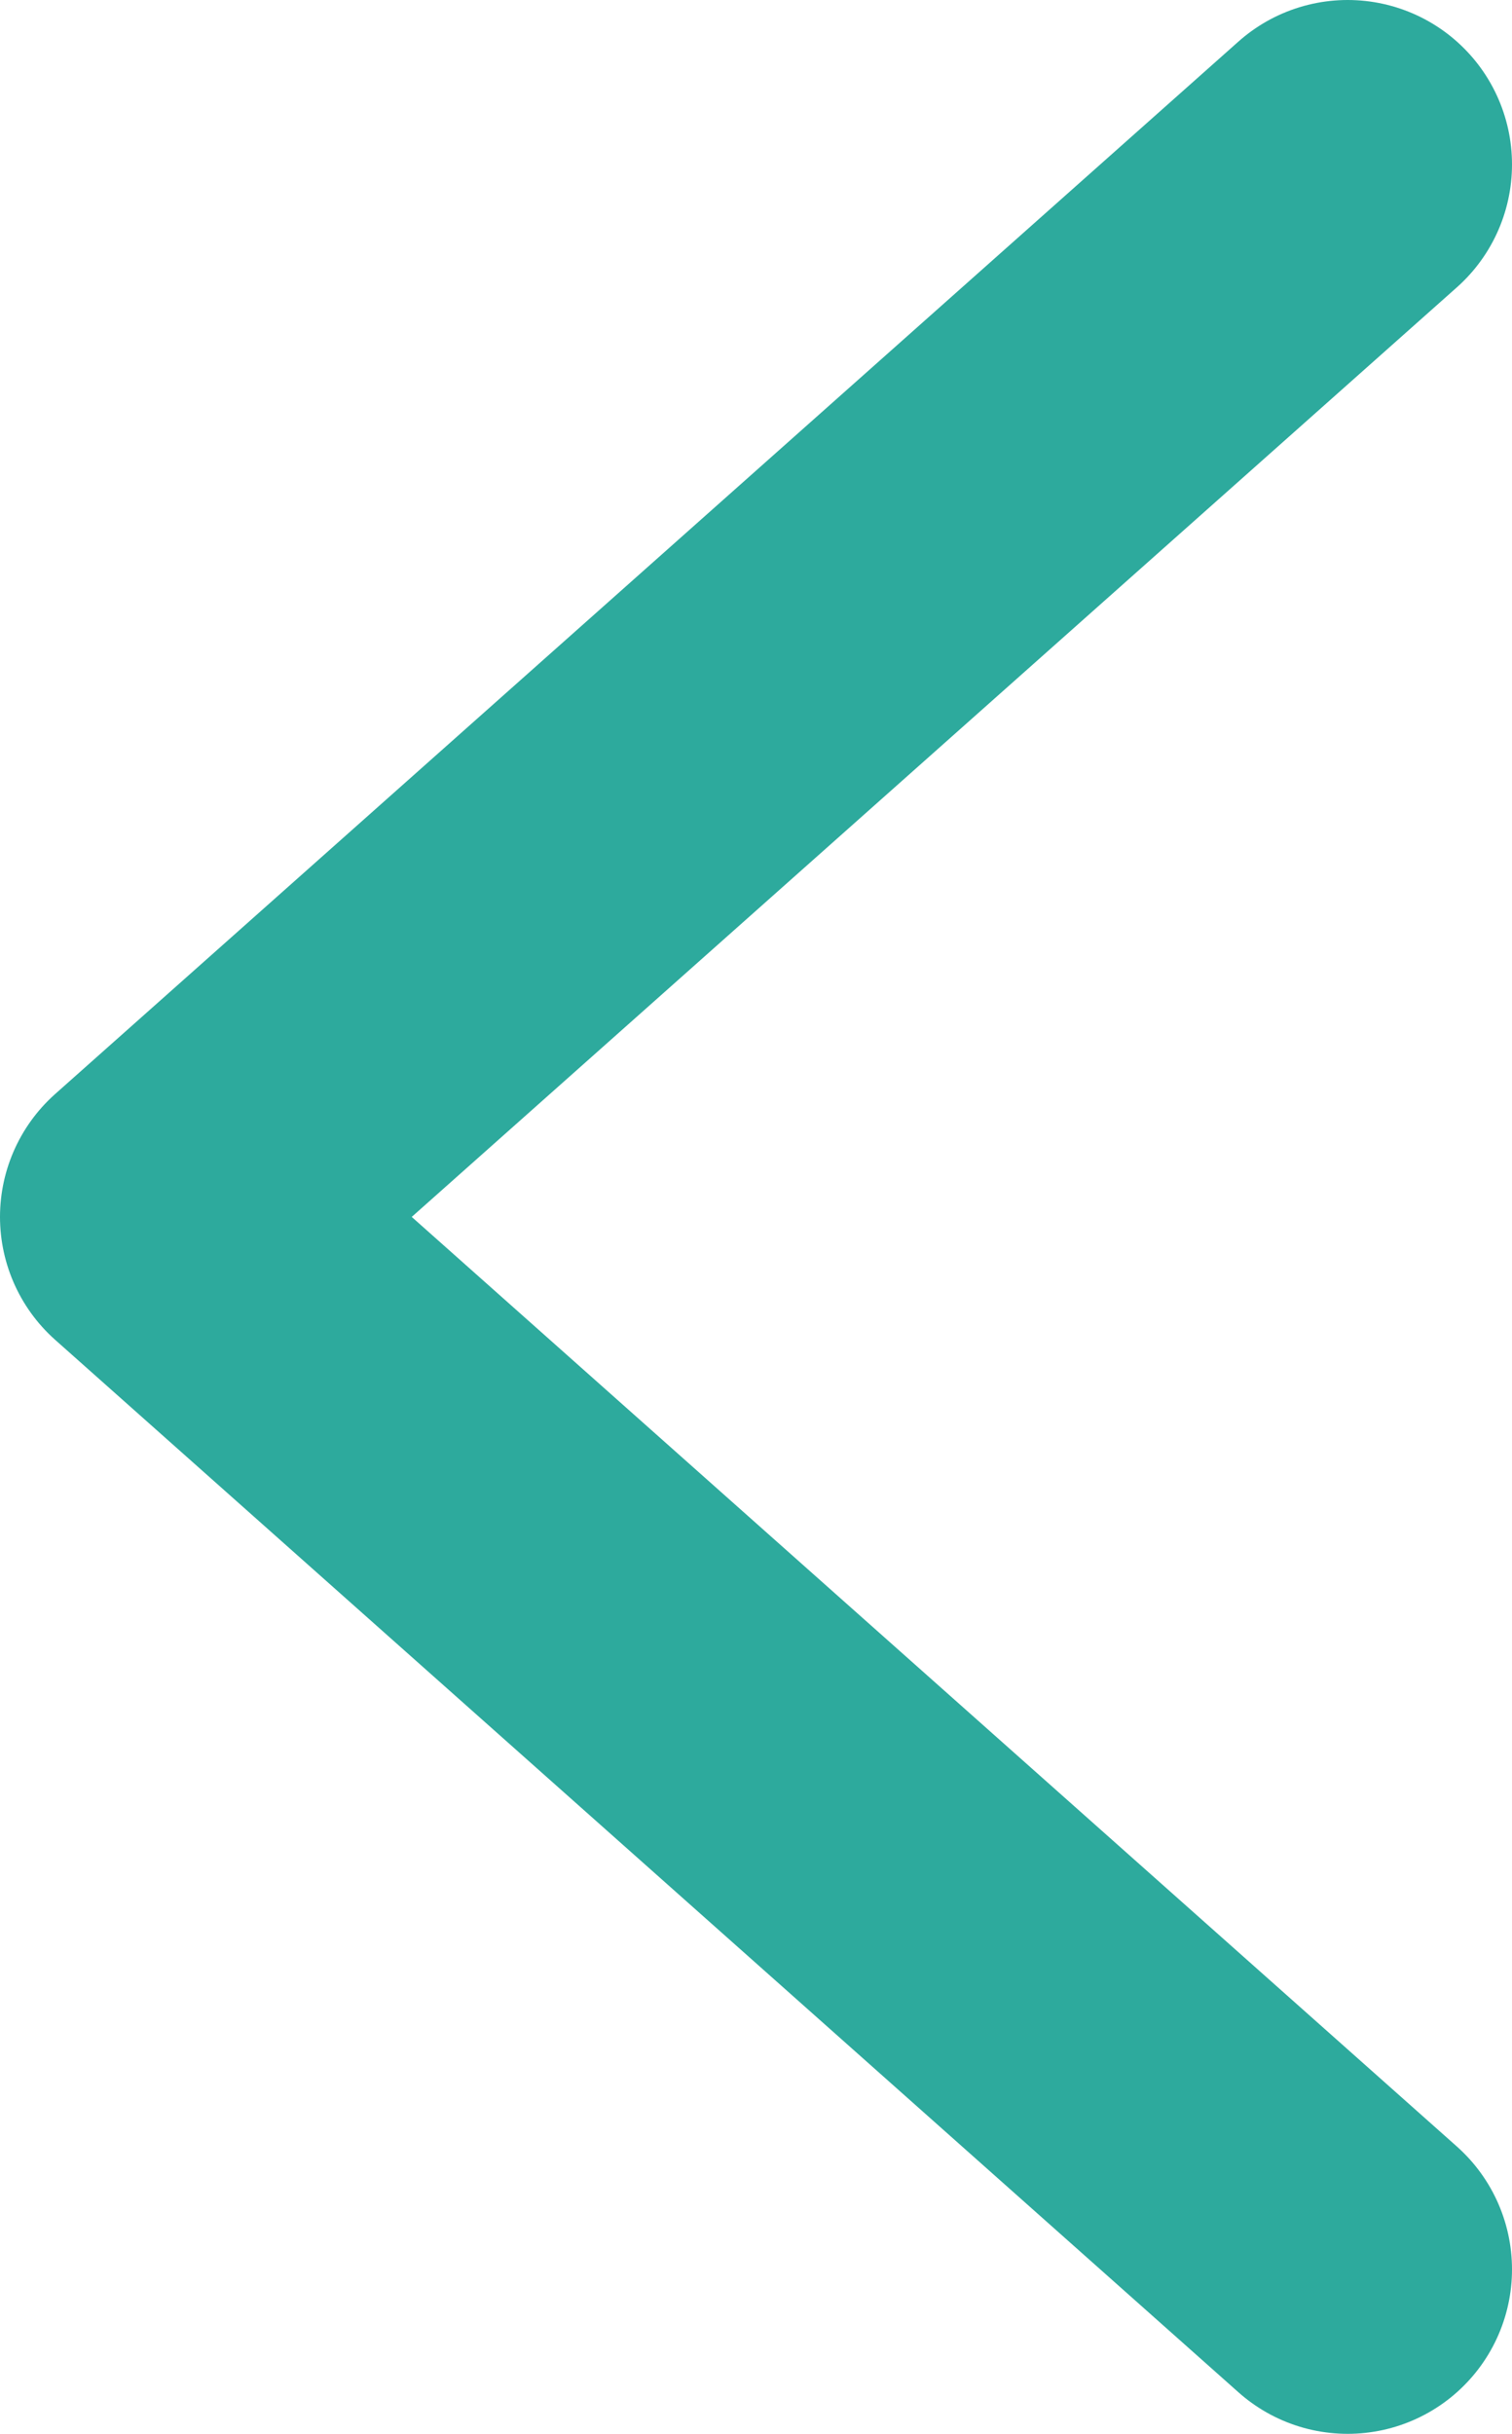 <?xml version="1.0" encoding="UTF-8"?><svg id="Layer_2" xmlns="http://www.w3.org/2000/svg" viewBox="0 0 23 37"><defs><style>.cls-1{fill:none;stroke:#2DAA9D;stroke-linecap:round;stroke-linejoin:round;stroke-width:5px;}</style></defs><g id="FG"><polyline class="cls-1" points="20.5 2.5 2.5 18.5 20.5 34.5"/></g></svg>